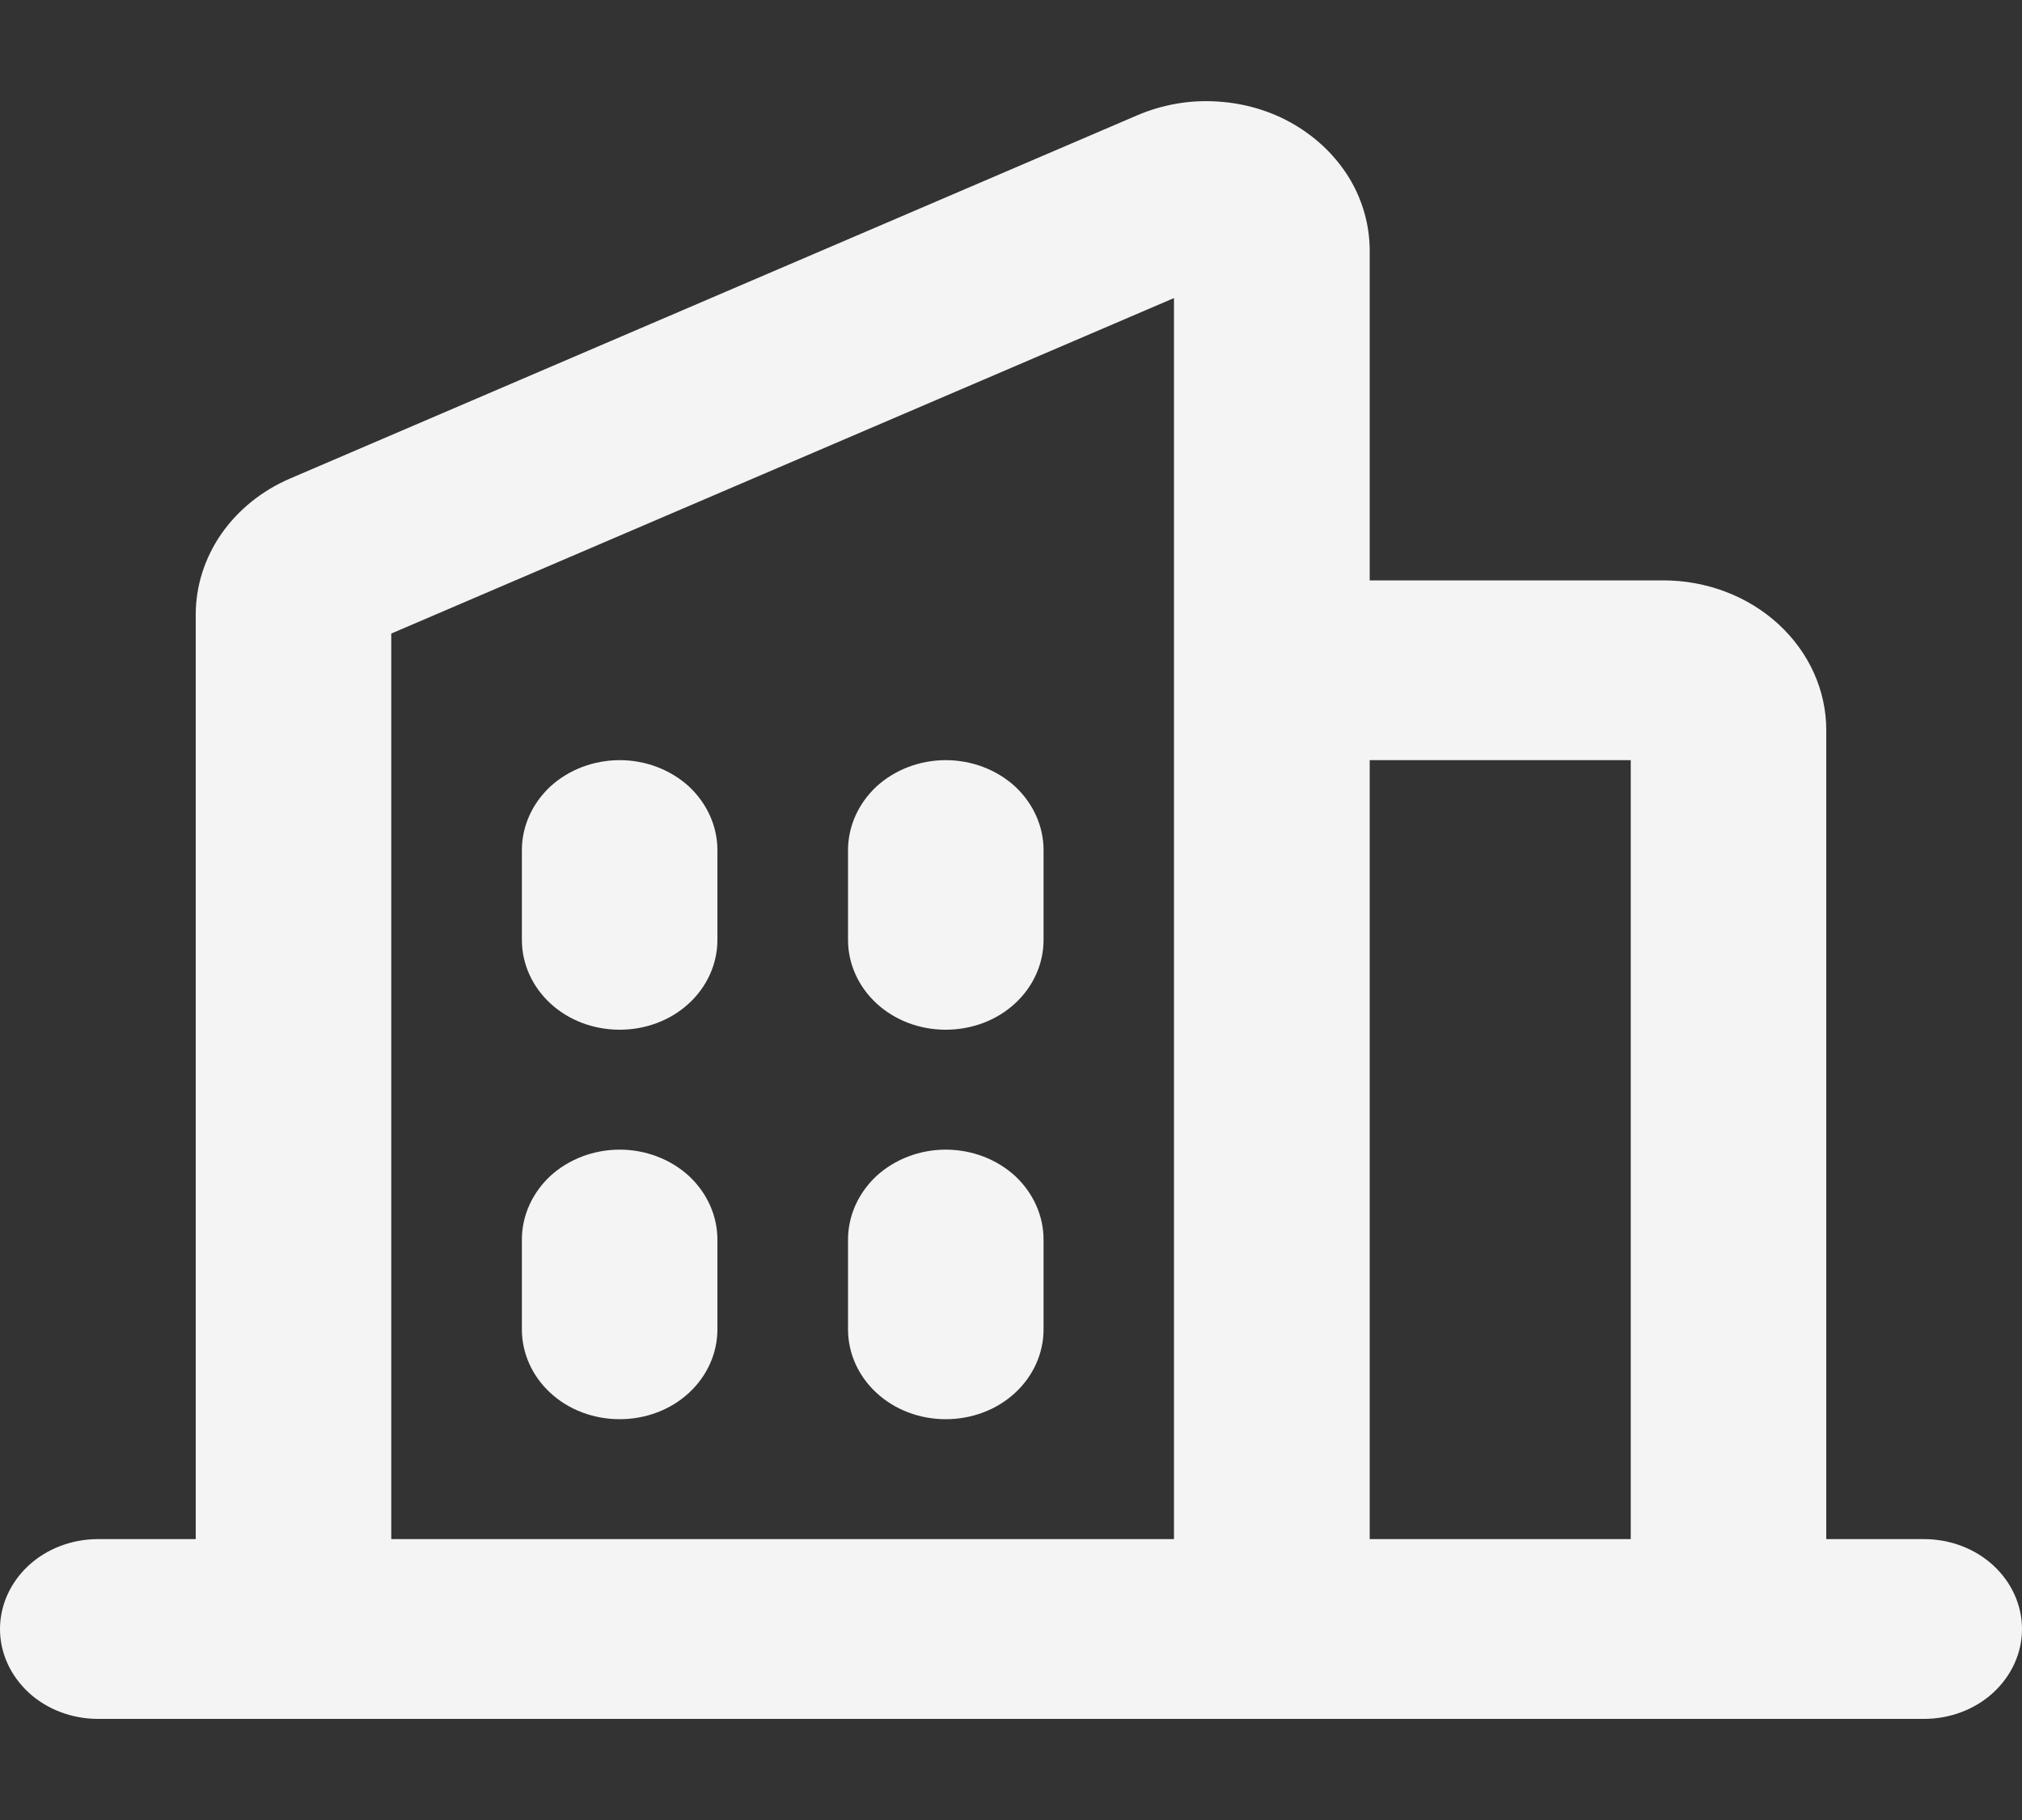 <svg width="10" height="9" viewBox="0 0 10 9" fill="none" xmlns="http://www.w3.org/2000/svg">
<rect x="0" y="0" width="10" height="9" fill="#333333" stroke="none"/>
<path id="icon-company" d="M9.516 7.611H9.032V3.611C9.032 3.414 8.947 3.226 8.796 3.087C8.645 2.948 8.44 2.87 8.226 2.87H6.774V1.24C6.774 1.116 6.74 0.993 6.675 0.884C6.609 0.775 6.515 0.683 6.401 0.616C6.287 0.549 6.156 0.51 6.02 0.502C5.885 0.493 5.75 0.517 5.627 0.569L1.433 2.367C1.294 2.427 1.177 2.522 1.094 2.641C1.012 2.76 0.968 2.898 0.968 3.039V7.611H0.484C0.356 7.611 0.232 7.658 0.142 7.741C0.051 7.825 0 7.938 0 8.056C0 8.173 0.051 8.286 0.142 8.37C0.232 8.453 0.356 8.5 0.484 8.5H9.516C9.644 8.5 9.768 8.453 9.858 8.37C9.949 8.286 10 8.173 10 8.056C10 7.938 9.949 7.825 9.858 7.741C9.768 7.658 9.644 7.611 9.516 7.611ZM8.065 3.759V7.611H6.774V3.759H8.065ZM1.935 3.133L5.806 1.474V7.611H1.935V3.133ZM5.161 4.204V4.648C5.161 4.766 5.11 4.879 5.02 4.962C4.929 5.046 4.806 5.092 4.677 5.092C4.549 5.092 4.426 5.046 4.335 4.962C4.245 4.879 4.194 4.766 4.194 4.648V4.204C4.194 4.086 4.245 3.973 4.335 3.889C4.426 3.806 4.549 3.759 4.677 3.759C4.806 3.759 4.929 3.806 5.02 3.889C5.11 3.973 5.161 4.086 5.161 4.204ZM3.548 4.204V4.648C3.548 4.766 3.497 4.879 3.407 4.962C3.316 5.046 3.193 5.092 3.065 5.092C2.936 5.092 2.813 5.046 2.722 4.962C2.632 4.879 2.581 4.766 2.581 4.648V4.204C2.581 4.086 2.632 3.973 2.722 3.889C2.813 3.806 2.936 3.759 3.065 3.759C3.193 3.759 3.316 3.806 3.407 3.889C3.497 3.973 3.548 4.086 3.548 4.204ZM3.548 6.13V6.574C3.548 6.692 3.497 6.805 3.407 6.888C3.316 6.972 3.193 7.018 3.065 7.018C2.936 7.018 2.813 6.972 2.722 6.888C2.632 6.805 2.581 6.692 2.581 6.574V6.13C2.581 6.012 2.632 5.899 2.722 5.815C2.813 5.732 2.936 5.685 3.065 5.685C3.193 5.685 3.316 5.732 3.407 5.815C3.497 5.899 3.548 6.012 3.548 6.13ZM5.161 6.13V6.574C5.161 6.692 5.11 6.805 5.02 6.888C4.929 6.972 4.806 7.018 4.677 7.018C4.549 7.018 4.426 6.972 4.335 6.888C4.245 6.805 4.194 6.692 4.194 6.574V6.13C4.194 6.012 4.245 5.899 4.335 5.815C4.426 5.732 4.549 5.685 4.677 5.685C4.806 5.685 4.929 5.732 5.02 5.815C5.11 5.899 5.161 6.012 5.161 6.13Z" fill="#F4F4F4"/>
</svg>
